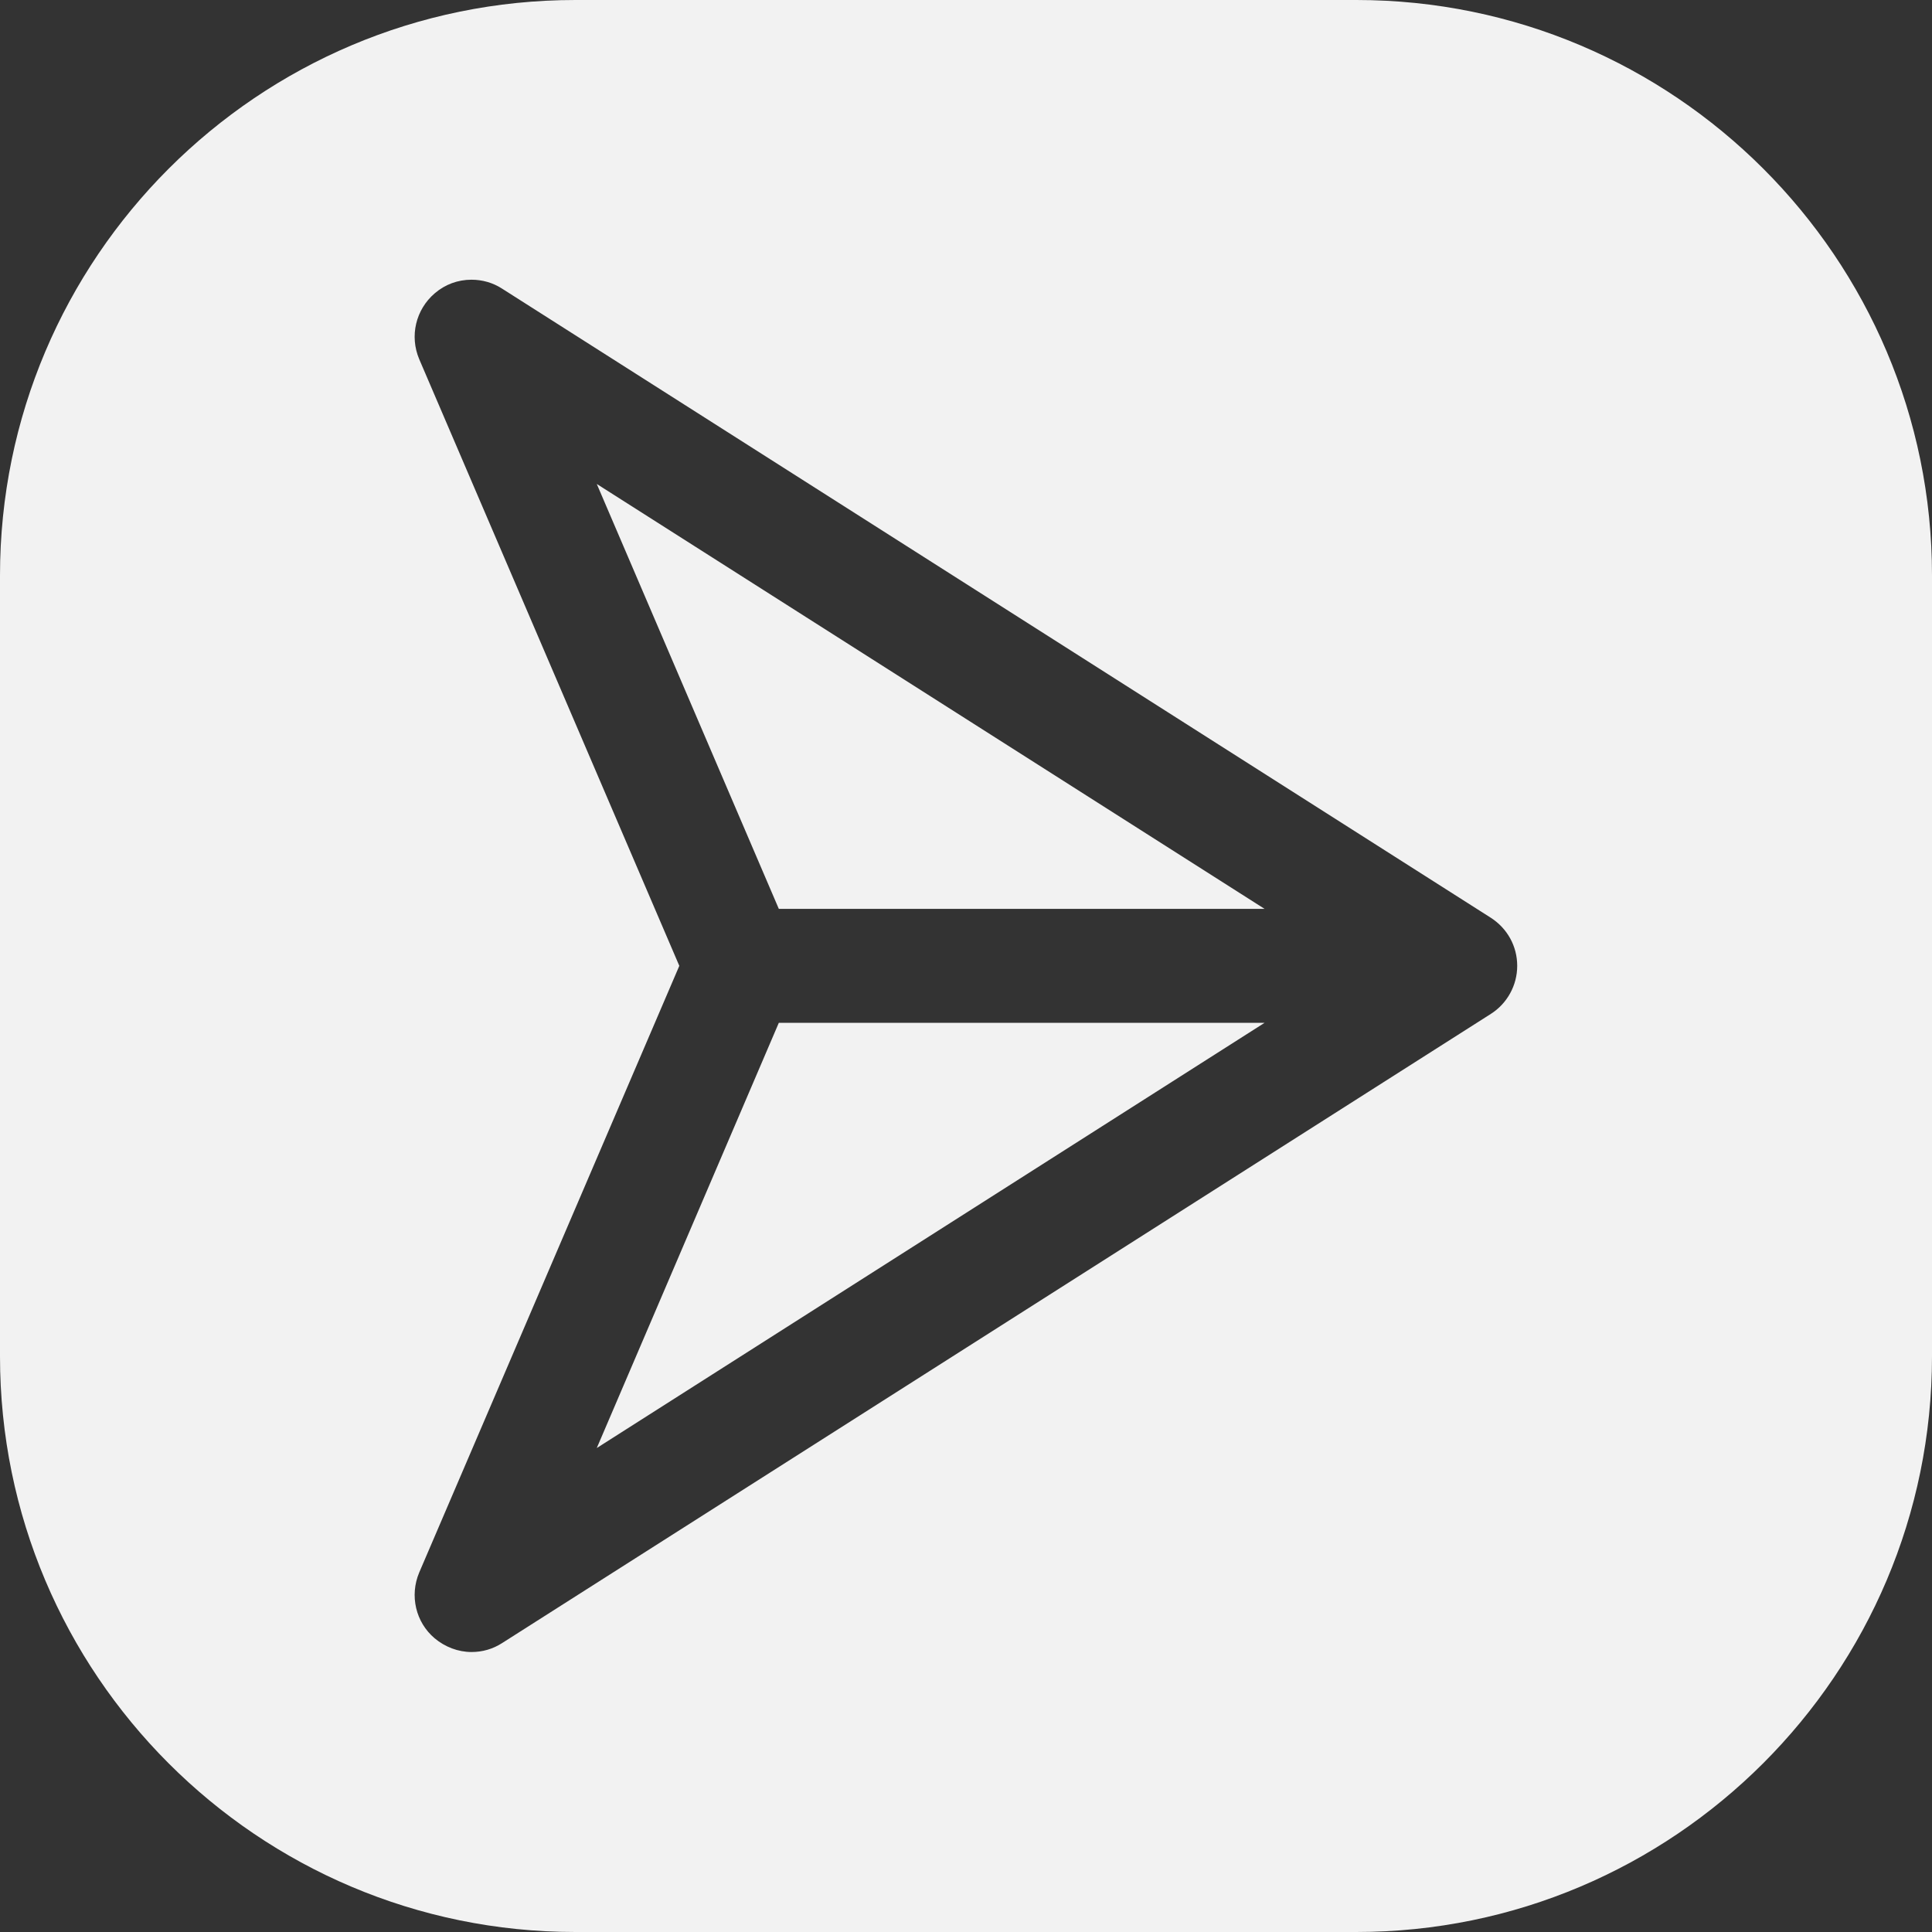 <svg width="36" height="36" viewBox="0 0 36 36" fill="none" xmlns="http://www.w3.org/2000/svg">
<rect x="0" y="0" width="36" height="36" fill="#333333" stroke="none"/>
<path d="M14.512 19.059H23.563L11.12 26.982L14.512 19.059ZM14.512 16.935H23.563L11.12 9.018L14.512 16.935ZM36 10.722V25.273C36 31.192 31.187 36 25.273 36H10.722C4.802 36 0 31.192 0 25.273V10.722C0 4.808 4.808 0 10.722 0H25.273C31.192 0 36 4.808 36 10.722ZM28.271 17.997C28.271 17.632 28.088 17.3 27.779 17.101L9.355 5.378C9.184 5.267 8.985 5.212 8.786 5.212C8.531 5.212 8.293 5.3 8.1 5.466C7.746 5.77 7.629 6.263 7.812 6.694L12.658 17.997L7.812 29.3C7.629 29.732 7.746 30.23 8.1 30.528C8.293 30.689 8.537 30.783 8.786 30.783C8.99 30.783 9.184 30.727 9.355 30.617L27.779 18.893C28.083 18.7 28.271 18.362 28.271 17.997Z" fill="#F2F2F2"/>
</svg>

